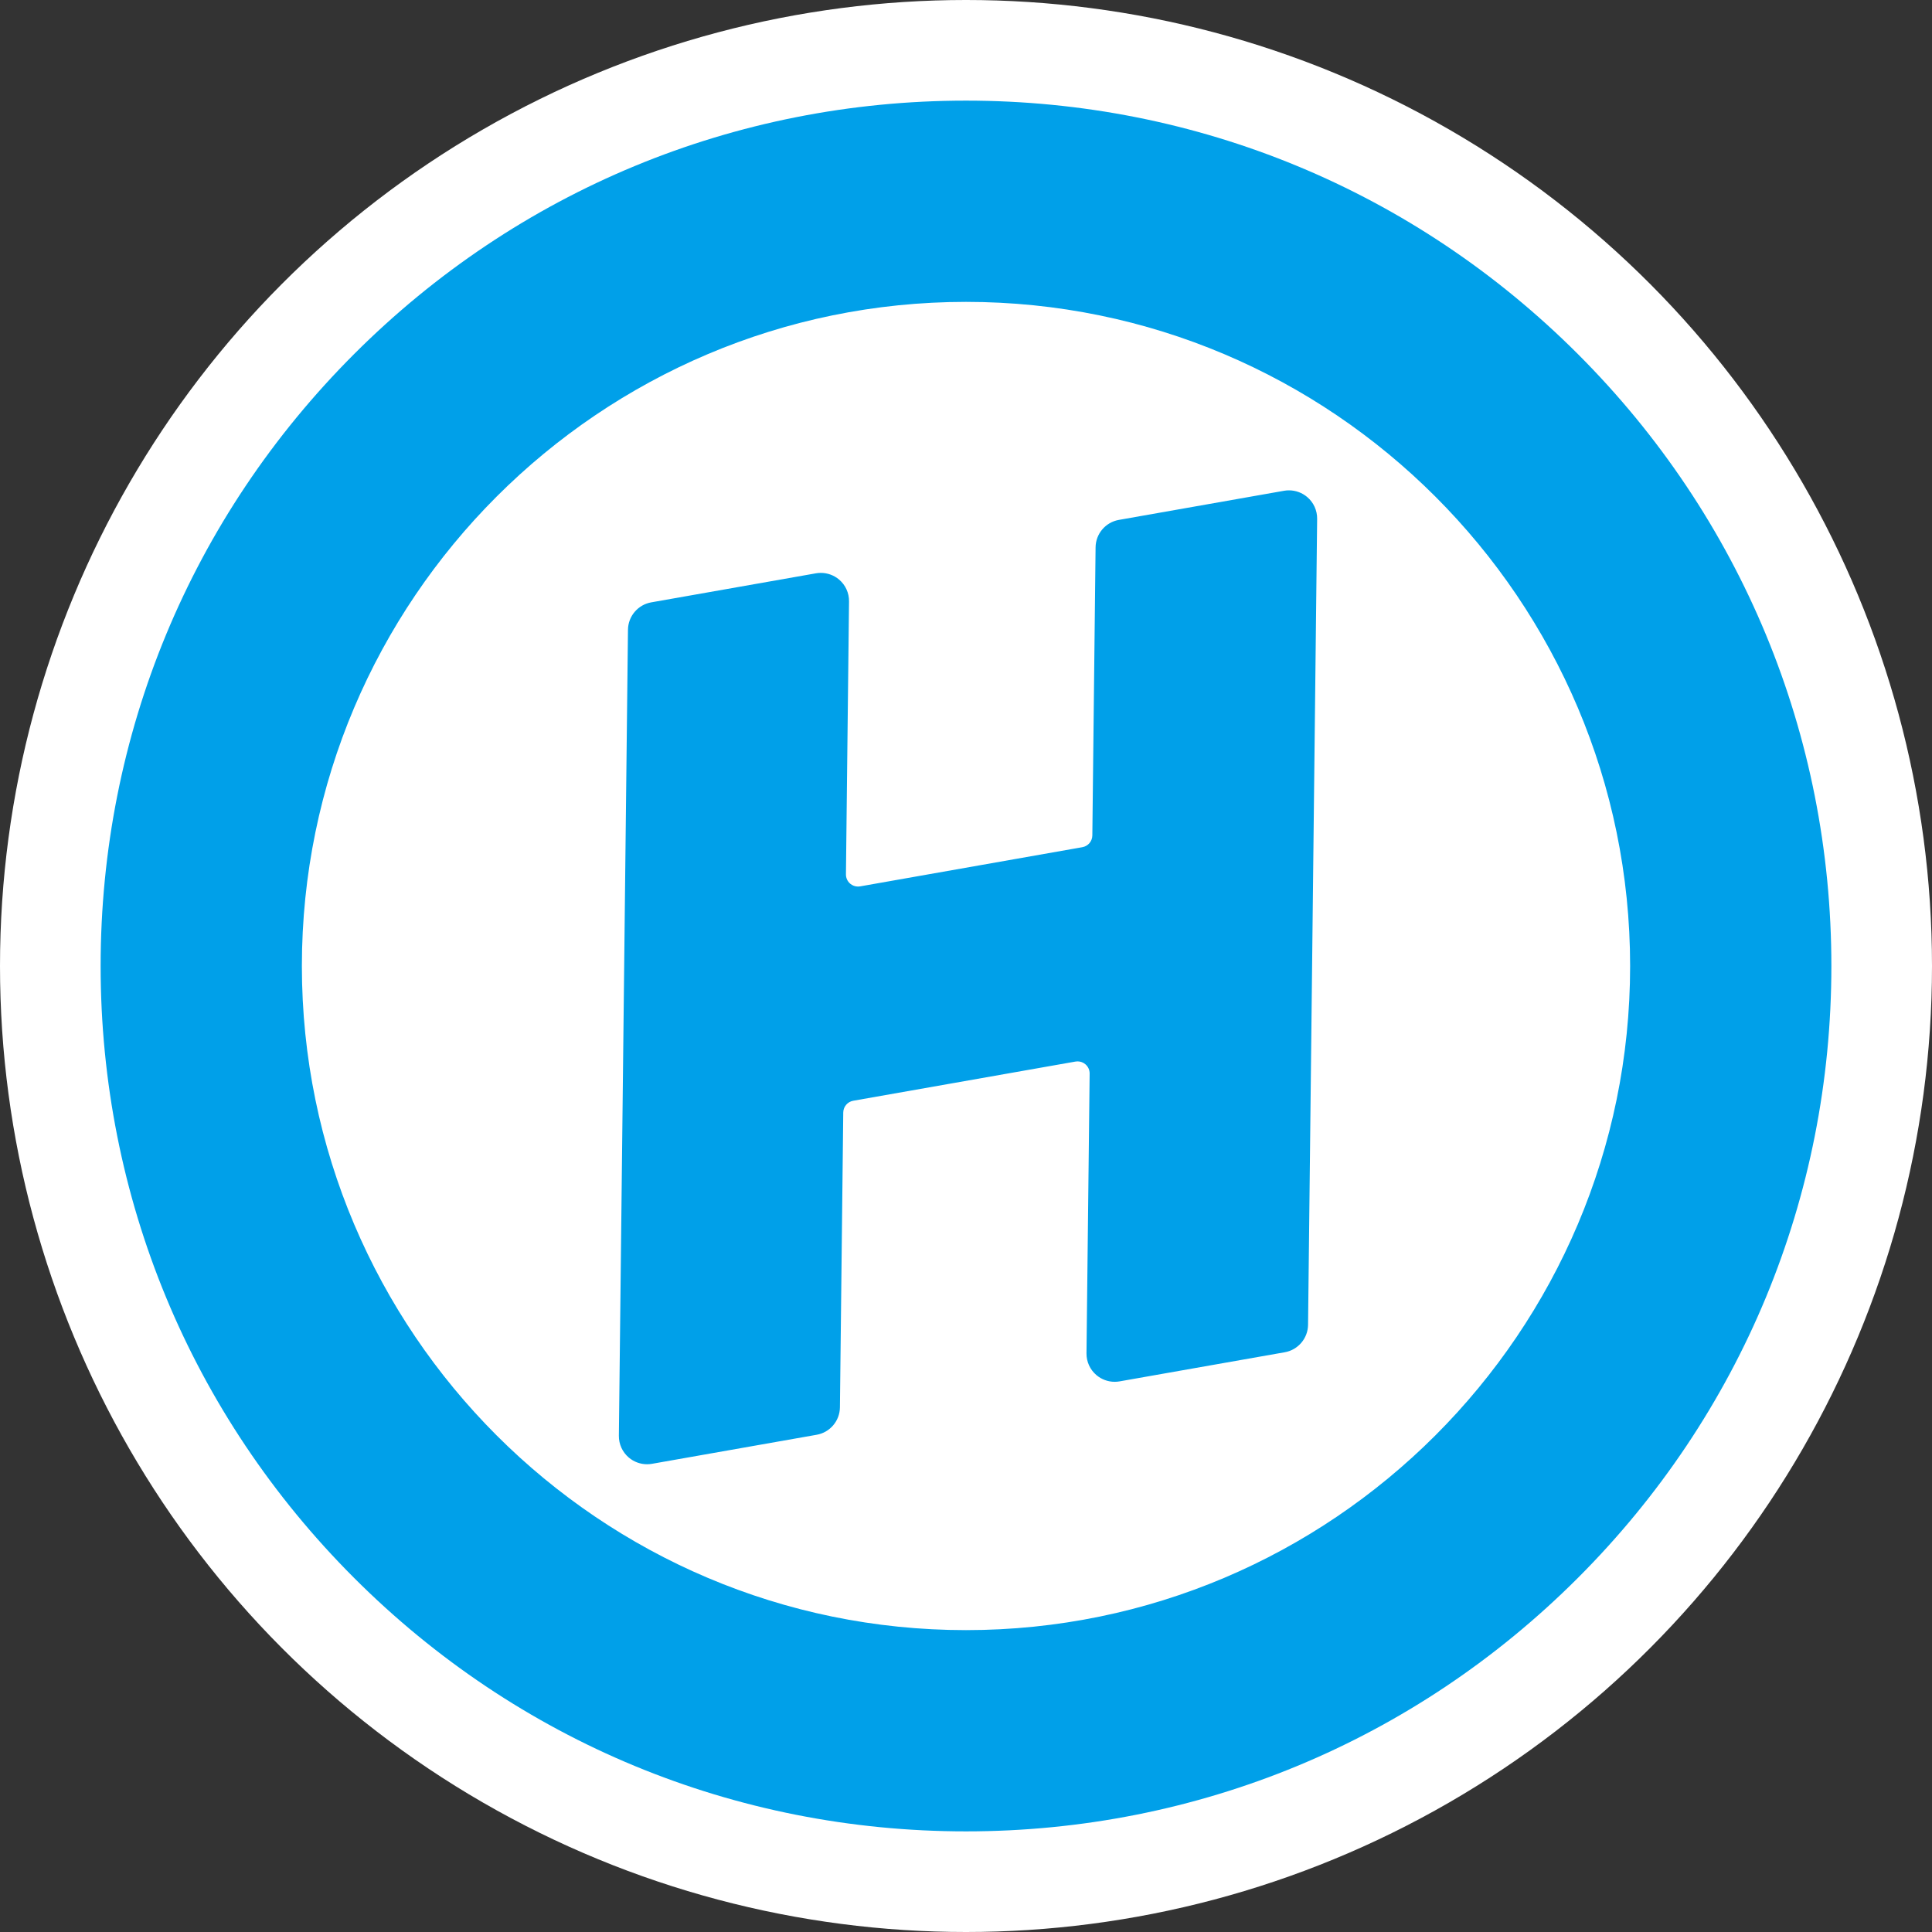 <?xml version="1.0" encoding="utf-8"?>
<!DOCTYPE svg PUBLIC "-//W3C//DTD SVG 1.1//EN" "http://www.w3.org/Graphics/SVG/1.1/DTD/svg11.dtd">
<svg version="1.1" id="hhsoj_b" xmlns="http://www.w3.org/2000/svg" xmlns:xlink="http://www.w3.org/1999/xlink" x="0px" y="0px"
	 width="512px" height="512px" viewBox="0 0 512 512" enable-background="new 0 0 512 512" xml:space="preserve">
<rect x="0" y="0" width="512" height="512" fill="#333333" stroke="none"/>
<circle fill="#FFFFFF" cx="256" cy="256" r="256"/>
<path fill="#00A0E9" d="M171.475,388.04c-1.769,0-3.484-0.629-4.832-1.771c-1.7-1.446-2.66-3.549-2.635-5.779l2.412-213.592
	c0.041-3.588,2.634-6.645,6.17-7.268l43.65-7.697c0.425-0.076,0.862-0.112,1.296-0.112c1.77,0,3.484,0.63,4.833,1.773
	c1.699,1.443,2.659,3.548,2.633,5.776l-0.817,72.341c-0.01,0.953,0.403,1.859,1.129,2.476c0.583,0.495,1.318,0.761,2.071,0.761
	c0.185,0,0.371-0.016,0.557-0.048l58.893-10.385c1.518-0.267,2.63-1.577,2.646-3.116l0.86-76.351
	c0.039-3.588,2.636-6.645,6.168-7.267l43.786-7.721c0.429-0.076,0.865-0.114,1.296-0.114c1.767,0,3.483,0.631,4.832,1.774
	c1.7,1.442,2.659,3.547,2.635,5.774l-2.409,213.596c-0.041,3.589-2.638,6.646-6.17,7.27l-43.785,7.719
	c-0.424,0.074-0.857,0.112-1.295,0.112c-1.769,0-3.485-0.631-4.834-1.776c-1.699-1.441-2.659-3.547-2.634-5.773l0.835-74.127
	c0.011-0.953-0.402-1.86-1.129-2.476c-0.584-0.495-1.319-0.763-2.071-0.763c-0.185,0-0.373,0.018-0.555,0.05l-58.895,10.383
	c-1.516,0.268-2.626,1.576-2.645,3.115l-0.882,78.14c-0.041,3.588-2.635,6.646-6.169,7.266l-43.652,7.698
	C172.344,388.003,171.91,388.04,171.475,388.04z M431.999,256c0-97.047-78.953-176-175.999-176c-97.047,0-176,78.953-176,176
	c0,97.045,78.953,175.999,176,175.999C353.046,431.999,431.999,353.045,431.999,256z M256,485.333
	c-61.258,0-118.847-23.855-162.163-67.172C50.521,374.848,26.667,317.258,26.667,256s23.854-118.847,67.17-162.163
	C137.153,50.522,194.742,26.667,256,26.667c61.257,0,118.848,23.855,162.162,67.17c43.315,43.316,67.171,100.905,67.171,162.163
	s-23.855,118.848-67.171,162.161C374.848,461.478,317.257,485.333,256,485.333z"/>
</svg>
